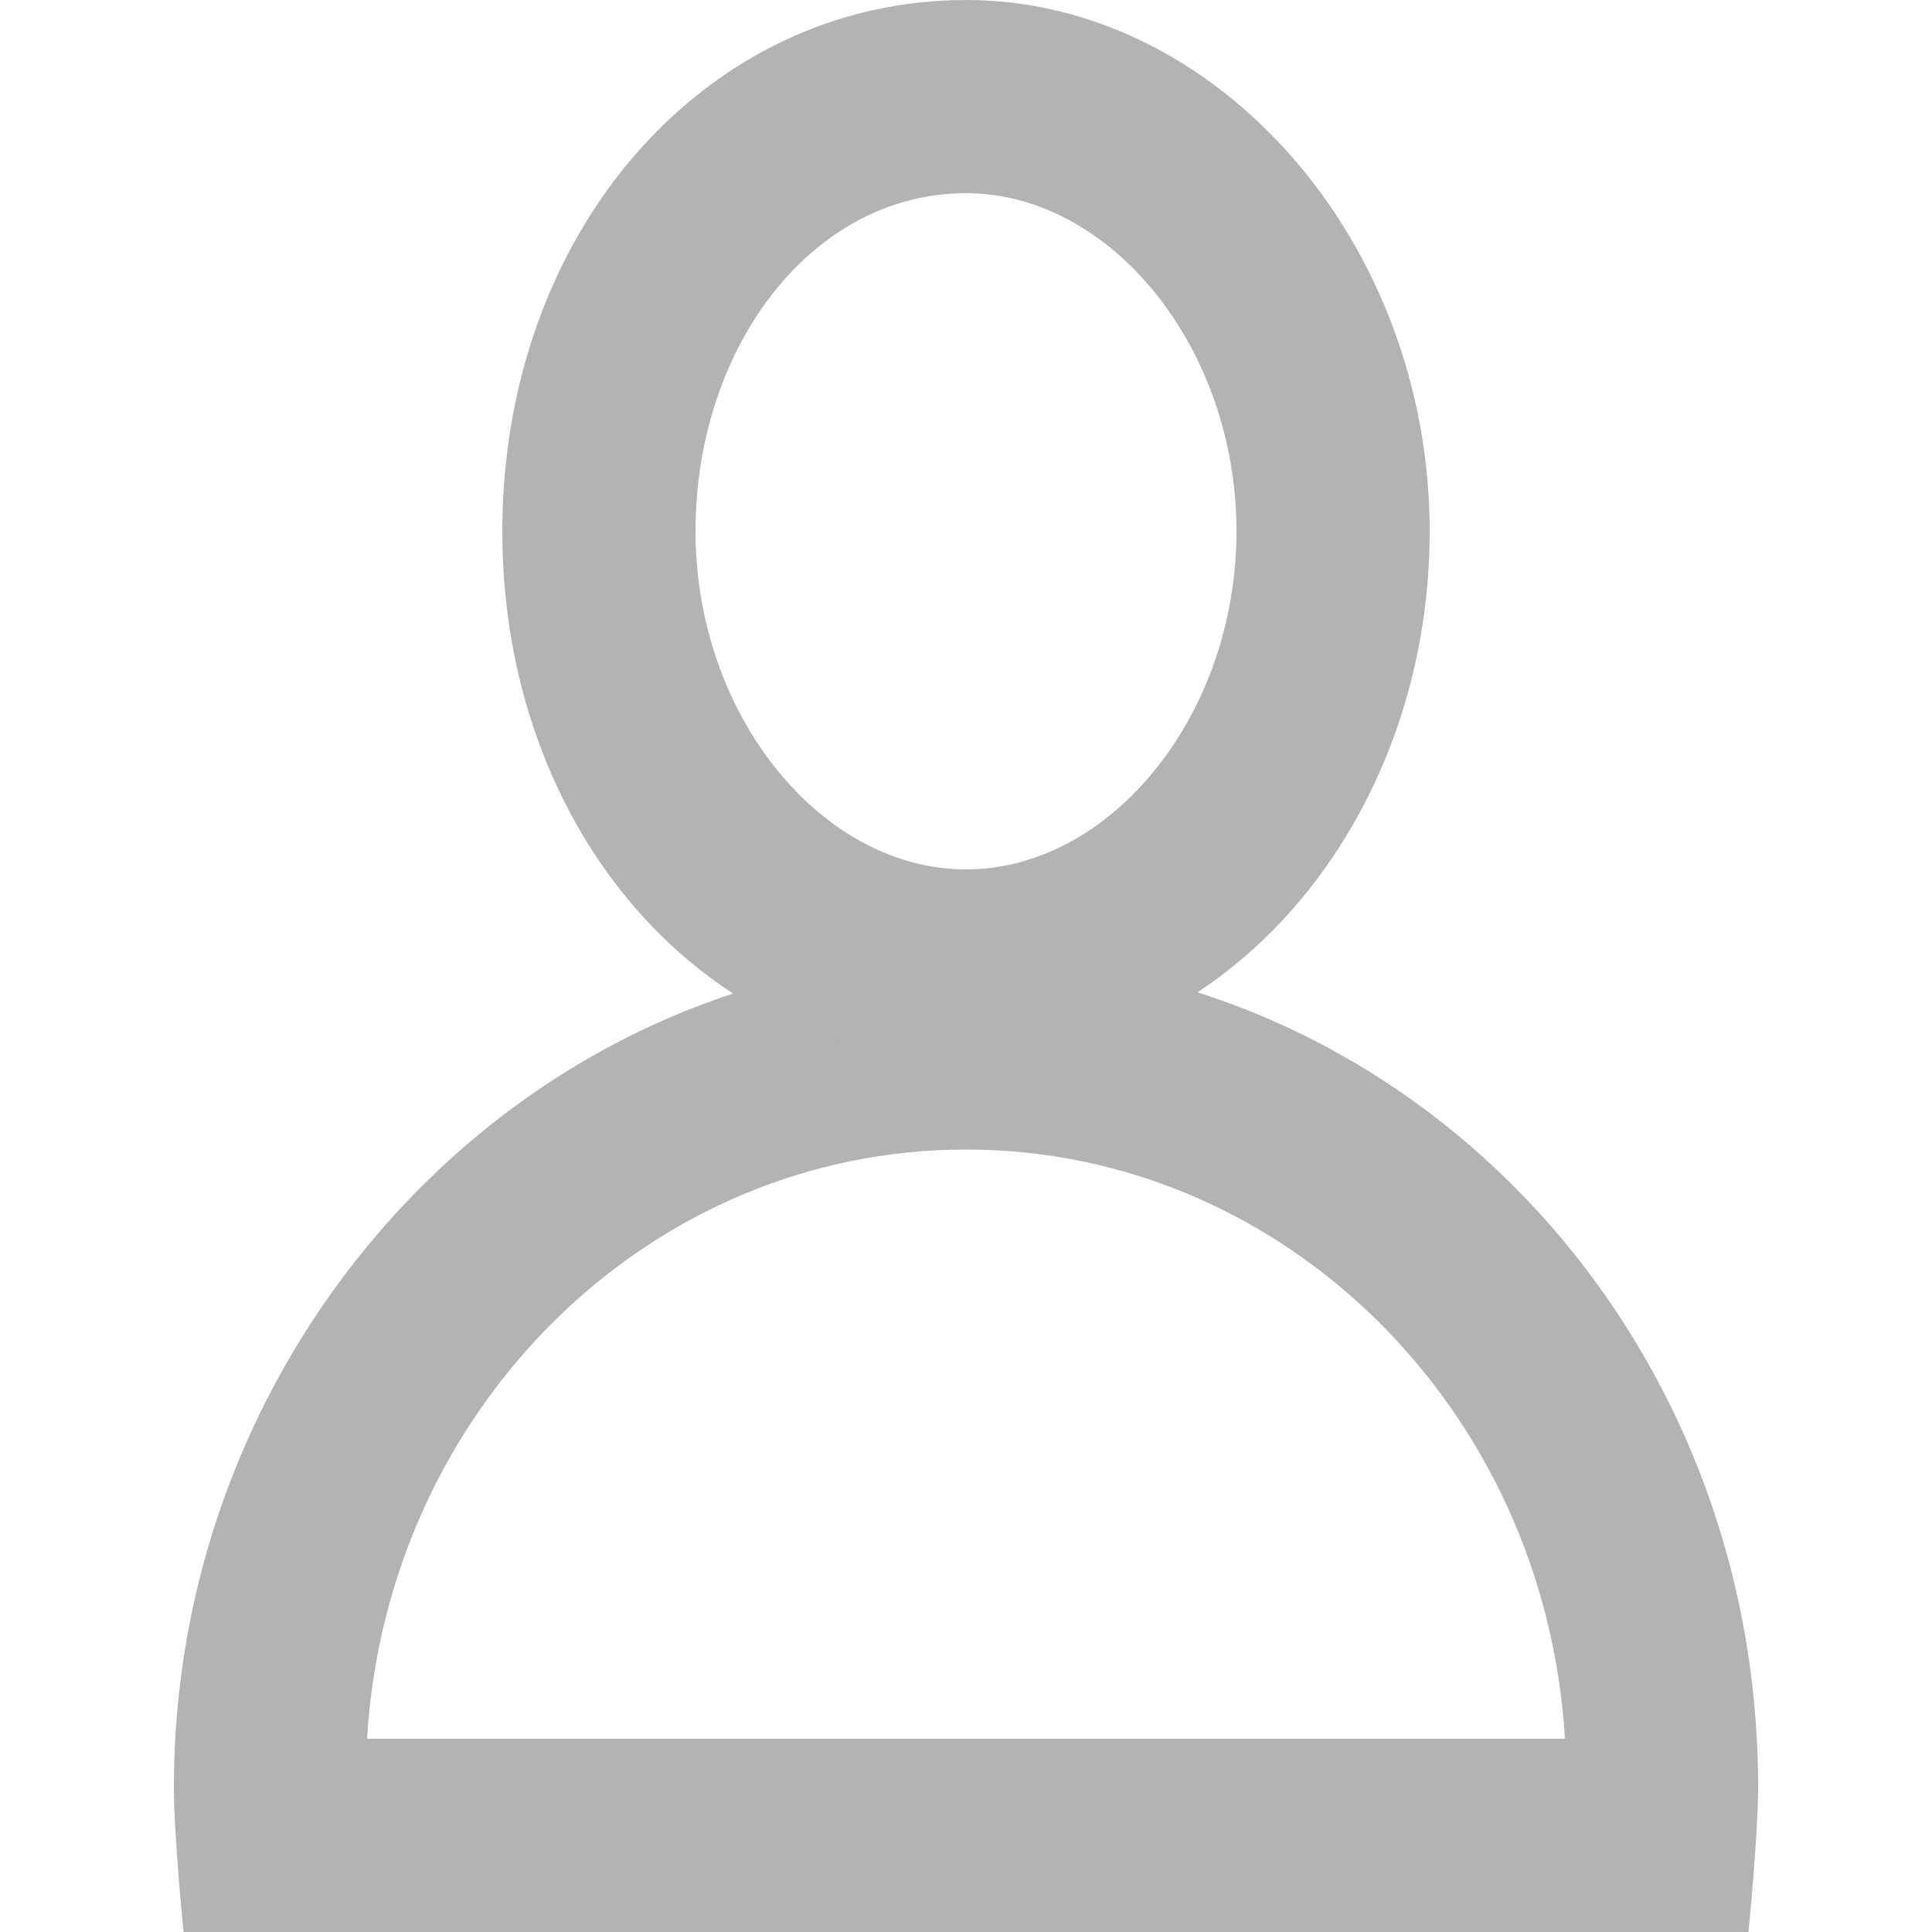 <?xml version="1.0" encoding="utf-8"?>
<!-- Generator: Adobe Illustrator 18.1.0, SVG Export Plug-In . SVG Version: 6.00 Build 0)  -->
<svg version="1.1" id="Layer_1" xmlns="http://www.w3.org/2000/svg" xmlns:xlink="http://www.w3.org/1999/xlink" x="0px" y="0px"
	 viewBox="0 0 20 20" enable-background="new 0 0 20 20" xml:space="preserve">
<g>
	<path fill="#B3B3B3" d="M10,11.9c3.3,0,6,2.7,6.2,6.1L3.8,18C4,14.6,6.7,11.9,10,11.9 M10,9.9c-4.5,0-8.2,3.9-8.2,8.6
		C1.8,19,1.9,20,1.9,20l16.2,0c0,0,0.1-1,0.1-1.5C18.2,13.7,14.5,9.9,10,9.9L10,9.9z"/>
</g>
<g>
	<path fill="#B3B3B3" d="M10,2c1.5,0,2.8,1.6,2.8,3.5S11.5,9,10,9S7.2,7.4,7.2,5.5S8.4,2,10,2 M10,0C7.3,0,5.2,2.4,5.2,5.5
		S7.3,11,10,11s4.8-2.5,4.8-5.5S12.6,0,10,0L10,0z"/>
</g>
</svg>
